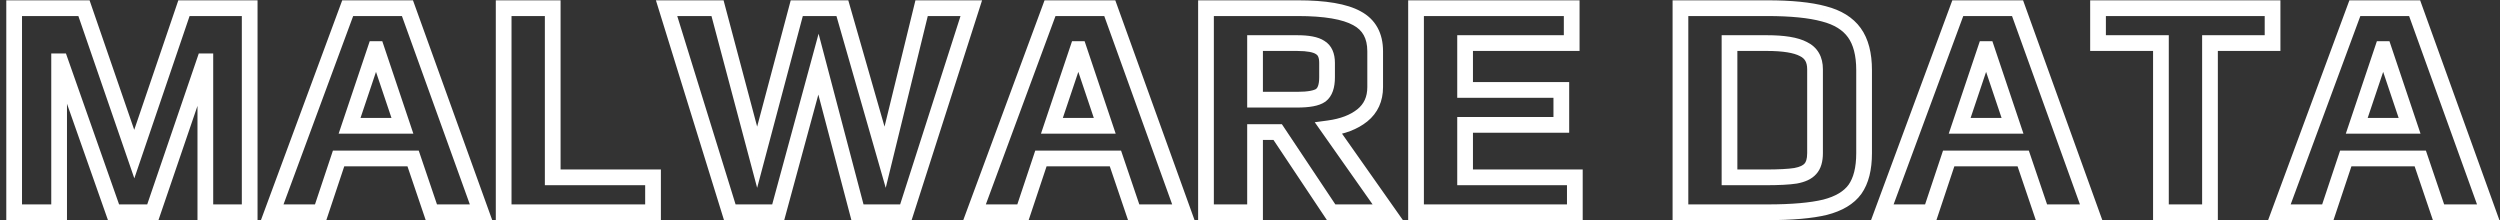 <svg width="318" height="28" viewBox="0 0 318 28" fill="none" xmlns="http://www.w3.org/2000/svg">
<rect x="0" y="0" width="318" height="28" fill="#333333" stroke="none"/>
<path d="M1.8 1.04V0.04H0.8V1.04H1.8ZM10.68 1.04L11.625 0.714L11.393 0.04H10.68V1.04ZM17.08 19.6L16.135 19.926L17.086 22.685L18.027 19.922L17.08 19.6ZM23.4 1.04V0.04H22.684L22.453 0.718L23.4 1.04ZM31.76 1.04H32.76V0.04H31.76V1.04ZM31.76 27V28H32.76V27H31.76ZM26.12 27H25.12V28H26.12V27ZM26.12 7.8H27.12V6.8H26.12V7.8ZM26 7.8V6.8H25.285L25.054 7.477L26 7.8ZM19.44 27V28H20.155L20.386 27.323L19.44 27ZM14.44 27L13.497 27.332L13.732 28H14.44V27ZM7.68 7.8L8.623 7.468L8.388 6.8H7.68V7.8ZM7.52 7.8V6.8H6.52V7.8H7.52ZM7.52 27V28H8.52V27H7.52ZM1.8 27H0.8V28H1.8V27ZM1.8 2.04H10.68V0.04H1.8V2.04ZM9.735 1.366L16.135 19.926L18.025 19.274L11.625 0.714L9.735 1.366ZM18.027 19.922L24.347 1.362L22.453 0.718L16.133 19.278L18.027 19.922ZM23.4 2.04H31.76V0.04H23.4V2.04ZM30.76 1.04V27H32.76V1.04H30.76ZM31.76 26H26.12V28H31.76V26ZM27.12 27V7.8H25.12V27H27.12ZM26.12 6.8H26V8.8H26.12V6.8ZM25.054 7.477L18.494 26.677L20.386 27.323L26.946 8.123L25.054 7.477ZM19.44 26H14.44V28H19.44V26ZM15.383 26.668L8.623 7.468L6.737 8.132L13.497 27.332L15.383 26.668ZM7.68 6.8H7.52V8.8H7.68V6.8ZM6.52 7.8V27H8.52V7.8H6.52ZM7.52 26H1.8V28H7.52V26ZM2.8 27V1.04H0.8V27H2.8ZM44.227 1.04V0.04H43.531L43.289 0.693L44.227 1.04ZM51.827 1.04L52.768 0.701L52.529 0.04H51.827V1.04ZM61.187 27V28H62.61L62.128 26.661L61.187 27ZM54.867 27L53.92 27.321L54.15 28H54.867V27ZM52.547 20.16L53.494 19.839L53.264 19.16H52.547V20.16ZM43.067 20.16V19.16H42.346L42.118 19.844L43.067 20.16ZM40.787 27V28H41.508L41.736 27.316L40.787 27ZM34.627 27L33.689 26.653L33.191 28H34.627V27ZM51.187 16V17H52.578L52.135 15.681L51.187 16ZM47.907 6.24L48.855 5.921L48.626 5.24H47.907V6.24ZM47.747 6.24V5.24H47.028L46.799 5.921L47.747 6.24ZM44.467 16L43.519 15.681L43.076 17H44.467V16ZM44.227 2.04H51.827V0.04H44.227V2.04ZM50.886 1.379L60.246 27.339L62.128 26.661L52.768 0.701L50.886 1.379ZM61.187 26H54.867V28H61.187V26ZM55.814 26.679L53.494 19.839L51.6 20.481L53.92 27.321L55.814 26.679ZM52.547 19.16H43.067V21.16H52.547V19.16ZM42.118 19.844L39.838 26.684L41.736 27.316L44.016 20.476L42.118 19.844ZM40.787 26H34.627V28H40.787V26ZM35.565 27.347L45.165 1.387L43.289 0.693L33.689 26.653L35.565 27.347ZM52.135 15.681L48.855 5.921L46.959 6.559L50.239 16.319L52.135 15.681ZM47.907 5.24H47.747V7.24H47.907V5.24ZM46.799 5.921L43.519 15.681L45.415 16.319L48.695 6.559L46.799 5.921ZM44.467 17H51.187V15H44.467V17ZM64.066 1.04V0.04H63.066V1.04H64.066ZM70.306 1.04H71.306V0.04H70.306V1.04ZM70.306 22.56H69.306V23.56H70.306V22.56ZM83.066 22.56H84.066V21.56H83.066V22.56ZM83.066 27V28H84.066V27H83.066ZM64.066 27H63.066V28H64.066V27ZM64.066 2.04H70.306V0.04H64.066V2.04ZM69.306 1.04V22.56H71.306V1.04H69.306ZM70.306 23.56H83.066V21.56H70.306V23.56ZM82.066 22.56V27H84.066V22.56H82.066ZM83.066 26H64.066V28H83.066V26ZM65.066 27V1.04H63.066V27H65.066ZM84.789 1.04V0.04H83.432L83.834 1.336L84.789 1.04ZM91.269 1.04L92.235 0.783L92.038 0.04H91.269V1.04ZM96.309 20L95.342 20.257L96.309 23.892L97.275 20.257L96.309 20ZM101.349 1.04V0.04H100.58L100.382 0.783L101.349 1.04ZM107.149 1.04L108.11 0.764L107.902 0.04H107.149V1.04ZM112.589 20L111.628 20.276L112.665 23.893L113.56 20.238L112.589 20ZM117.229 1.04V0.04H116.444L116.257 0.802L117.229 1.04ZM123.549 1.04L124.501 1.345L124.919 0.04H123.549V1.04ZM115.229 27V28H115.958L116.181 27.305L115.229 27ZM109.069 27L108.102 27.255L108.298 28H109.069V27ZM104.109 8.16L105.076 7.905L104.124 4.29L103.144 7.898L104.109 8.16ZM98.989 27V28H99.753L99.954 27.262L98.989 27ZM92.829 27L91.874 27.296L92.092 28H92.829V27ZM84.789 2.04H91.269V0.04H84.789V2.04ZM90.302 1.297L95.342 20.257L97.275 19.743L92.235 0.783L90.302 1.297ZM97.275 20.257L102.315 1.297L100.382 0.783L95.342 19.743L97.275 20.257ZM101.349 2.04H107.149V0.04H101.349V2.04ZM106.188 1.316L111.628 20.276L113.55 19.724L108.11 0.764L106.188 1.316ZM113.56 20.238L118.2 1.278L116.257 0.802L111.617 19.762L113.56 20.238ZM117.229 2.04H123.549V0.04H117.229V2.04ZM122.596 0.735L114.276 26.695L116.181 27.305L124.501 1.345L122.596 0.735ZM115.229 26H109.069V28H115.229V26ZM110.036 26.745L105.076 7.905L103.142 8.415L108.102 27.255L110.036 26.745ZM103.144 7.898L98.024 26.738L99.954 27.262L105.074 8.422L103.144 7.898ZM98.989 26H92.829V28H98.989V26ZM93.784 26.704L85.744 0.744L83.834 1.336L91.874 27.296L93.784 26.704ZM133.563 1.04V0.04H132.866L132.625 0.693L133.563 1.04ZM141.163 1.04L142.104 0.701L141.865 0.04H141.163V1.04ZM150.523 27V28H151.946L151.464 26.661L150.523 27ZM144.203 27L143.256 27.321L143.486 28H144.203V27ZM141.883 20.16L142.83 19.839L142.6 19.16H141.883V20.16ZM132.403 20.16V19.16H131.682L131.454 19.844L132.403 20.16ZM130.123 27V28H130.844L131.072 27.316L130.123 27ZM123.963 27L123.025 26.653L122.527 28H123.963V27ZM140.523 16V17H141.914L141.471 15.681L140.523 16ZM137.243 6.24L138.191 5.921L137.962 5.24H137.243V6.24ZM137.083 6.24V5.24H136.364L136.135 5.921L137.083 6.24ZM133.803 16L132.855 15.681L132.412 17H133.803V16ZM133.563 2.04H141.163V0.04H133.563V2.04ZM140.222 1.379L149.582 27.339L151.464 26.661L142.104 0.701L140.222 1.379ZM150.523 26H144.203V28H150.523V26ZM145.15 26.679L142.83 19.839L140.936 20.481L143.256 27.321L145.15 26.679ZM141.883 19.16H132.403V21.16H141.883V19.16ZM131.454 19.844L129.174 26.684L131.072 27.316L133.352 20.476L131.454 19.844ZM130.123 26H123.963V28H130.123V26ZM124.901 27.347L134.501 1.387L132.625 0.693L123.025 26.653L124.901 27.347ZM141.471 15.681L138.191 5.921L136.295 6.559L139.575 16.319L141.471 15.681ZM137.243 5.24H137.083V7.24H137.243V5.24ZM136.135 5.921L132.855 15.681L134.751 16.319L138.031 6.559L136.135 5.921ZM133.803 17H140.523V15H133.803V17ZM153.402 1.04V0.04H152.402V1.04H153.402ZM172.602 2.32L172.118 3.196L172.13 3.202L172.602 2.32ZM173.282 14.68L173.906 15.461L173.909 15.459L173.282 14.68ZM169.002 16.32L168.868 15.329L167.235 15.548L168.184 16.896L169.002 16.32ZM176.522 27V28H178.449L177.339 26.424L176.522 27ZM169.322 27L168.49 27.555L168.786 28H169.322V27ZM162.522 16.8L163.354 16.245L163.057 15.8H162.522V16.8ZM159.642 16.8V15.8H158.642V16.8H159.642ZM159.642 27V28H160.642V27H159.642ZM153.402 27H152.402V28H153.402V27ZM168.002 12.12L168.575 12.939L168.588 12.93L168.602 12.92L168.002 12.12ZM167.922 6.04L167.367 6.872L167.389 6.887L167.413 6.901L167.922 6.04ZM159.642 5.48V4.48H158.642V5.48H159.642ZM159.642 12.68H158.642V13.68H159.642V12.68ZM153.402 2.04H165.082V0.04H153.402V2.04ZM165.082 2.04C168.513 2.04 170.804 2.47 172.118 3.196L173.085 1.444C171.306 0.463 168.584 0.04 165.082 0.04V2.04ZM172.13 3.202C172.75 3.533 173.182 3.959 173.466 4.474C173.754 4.995 173.922 5.663 173.922 6.52H175.922C175.922 5.403 175.702 4.385 175.217 3.506C174.728 2.621 173.999 1.933 173.073 1.438L172.13 3.202ZM173.922 6.52V11.08H175.922V6.52H173.922ZM173.922 11.08C173.922 12.326 173.491 13.228 172.655 13.901L173.909 15.459C175.259 14.372 175.922 12.874 175.922 11.08H173.922ZM172.657 13.899C171.77 14.608 170.531 15.105 168.868 15.329L169.135 17.311C171.045 17.055 172.659 16.458 173.906 15.461L172.657 13.899ZM168.184 16.896L175.704 27.576L177.339 26.424L169.819 15.744L168.184 16.896ZM176.522 26H169.322V28H176.522V26ZM170.154 26.445L163.354 16.245L161.69 17.355L168.49 27.555L170.154 26.445ZM162.522 15.8H159.642V17.8H162.522V15.8ZM158.642 16.8V27H160.642V16.8H158.642ZM159.642 26H153.402V28H159.642V26ZM154.402 27V1.04H152.402V27H154.402ZM165.002 13.68C165.772 13.68 166.455 13.631 167.035 13.523C167.605 13.417 168.144 13.241 168.575 12.939L167.428 11.301C167.325 11.373 167.098 11.477 166.668 11.557C166.249 11.635 165.698 11.68 165.002 11.68V13.68ZM168.602 12.92C169.518 12.233 169.802 11.063 169.802 9.84H167.802C167.802 10.857 167.552 11.207 167.402 11.32L168.602 12.92ZM169.802 9.84V8H167.802V9.84H169.802ZM169.802 8C169.802 6.847 169.438 5.775 168.43 5.179L167.413 6.901C167.578 6.999 167.802 7.233 167.802 8H169.802ZM168.476 5.208C167.652 4.658 166.415 4.48 165.002 4.48V6.48C166.361 6.48 167.071 6.675 167.367 6.872L168.476 5.208ZM165.002 4.48H159.642V6.48H165.002V4.48ZM158.642 5.48V12.68H160.642V5.48H158.642ZM159.642 13.68H165.002V11.68H159.642V13.68ZM180.12 1.04V0.04H179.12V1.04H180.12ZM199.92 1.04H200.92V0.04H199.92V1.04ZM199.92 5.48V6.48H200.92V5.48H199.92ZM186.36 5.48V4.48H185.36V5.48H186.36ZM186.36 11.44H185.36V12.44H186.36V11.44ZM198.6 11.44H199.6V10.44H198.6V11.44ZM198.6 15.88V16.88H199.6V15.88H198.6ZM186.36 15.88V14.88H185.36V15.88H186.36ZM186.36 22.56H185.36V23.56H186.36V22.56ZM200.32 22.56H201.32V21.56H200.32V22.56ZM200.32 27V28H201.32V27H200.32ZM180.12 27H179.12V28H180.12V27ZM180.12 2.04H199.92V0.04H180.12V2.04ZM198.92 1.04V5.48H200.92V1.04H198.92ZM199.92 4.48H186.36V6.48H199.92V4.48ZM185.36 5.48V11.44H187.36V5.48H185.36ZM186.36 12.44H198.6V10.44H186.36V12.44ZM197.6 11.44V15.88H199.6V11.44H197.6ZM198.6 14.88H186.36V16.88H198.6V14.88ZM185.36 15.88V22.56H187.36V15.88H185.36ZM186.36 23.56H200.32V21.56H186.36V23.56ZM199.32 22.56V27H201.32V22.56H199.32ZM200.32 26H180.12V28H200.32V26ZM181.12 27V1.04H179.12V27H181.12ZM213.753 1.04V0.04H212.753V1.04H213.753ZM231.993 1.76L231.73 2.725L231.737 2.727L231.744 2.728L231.993 1.76ZM235.873 4.16L236.684 3.575V3.575L235.873 4.16ZM235.953 24.08L236.763 24.667L236.77 24.657L235.953 24.08ZM232.153 26.36L232.389 27.332L232.396 27.33L232.403 27.328L232.153 26.36ZM213.753 27H212.753V28H213.753V27ZM228.393 22.36L228.548 23.348L228.56 23.346L228.572 23.344L228.393 22.36ZM230.273 21.48L229.544 20.796L229.532 20.809L229.521 20.822L230.273 21.48ZM229.393 6.24L228.926 7.124L228.941 7.132L228.956 7.139L229.393 6.24ZM219.993 5.48V4.48H218.993V5.48H219.993ZM219.993 22.56H218.993V23.56H219.993V22.56ZM213.753 2.04H224.793V0.04H213.753V2.04ZM224.793 2.04C227.795 2.04 230.094 2.279 231.73 2.725L232.256 0.795C230.372 0.281 227.871 0.04 224.793 0.04V2.04ZM231.744 2.728C233.343 3.14 234.407 3.836 235.062 4.745L236.684 3.575C235.686 2.19 234.163 1.286 232.243 0.792L231.744 2.728ZM235.062 4.745C235.723 5.662 236.113 7.016 236.113 8.92H238.113C238.113 6.771 237.677 4.952 236.684 3.575L235.062 4.745ZM236.113 8.92V19.48H238.113V8.92H236.113ZM236.113 19.48C236.113 21.34 235.746 22.641 235.137 23.503L236.77 24.657C237.707 23.332 238.113 21.567 238.113 19.48H236.113ZM235.144 23.493C234.551 24.311 233.523 24.974 231.904 25.392L232.403 27.328C234.303 26.839 235.809 25.983 236.763 24.667L235.144 23.493ZM231.918 25.388C230.271 25.787 227.922 26 224.833 26V28C227.984 28 230.516 27.786 232.389 27.332L231.918 25.388ZM224.833 26H213.753V28H224.833V26ZM214.753 27V1.04H212.753V27H214.753ZM224.553 23.56C226.272 23.56 227.615 23.494 228.548 23.348L228.239 21.372C227.465 21.493 226.248 21.56 224.553 21.56V23.56ZM228.572 23.344C229.554 23.165 230.439 22.809 231.026 22.139L229.521 20.822C229.361 21.004 228.992 21.235 228.214 21.376L228.572 23.344ZM231.003 22.164C231.651 21.473 231.873 20.506 231.873 19.48H229.873C229.873 20.268 229.695 20.634 229.544 20.796L231.003 22.164ZM231.873 19.48V8.8H229.873V19.48H231.873ZM231.873 8.8C231.873 8.053 231.723 7.351 231.369 6.739C231.011 6.121 230.482 5.658 229.831 5.341L228.956 7.139C229.291 7.302 229.502 7.506 229.637 7.74C229.777 7.982 229.873 8.32 229.873 8.8H231.873ZM229.86 5.356C228.674 4.73 226.921 4.48 224.753 4.48V6.48C226.852 6.48 228.192 6.737 228.926 7.124L229.86 5.356ZM224.753 4.48H219.993V6.48H224.753V4.48ZM218.993 5.48V22.56H220.993V5.48H218.993ZM219.993 23.56H224.553V21.56H219.993V23.56ZM249.032 1.04V0.04H248.335L248.094 0.693L249.032 1.04ZM256.632 1.04L257.572 0.701L257.334 0.04H256.632V1.04ZM265.992 27V28H267.415L266.932 26.661L265.992 27ZM259.672 27L258.725 27.321L258.955 28H259.672V27ZM257.352 20.16L258.299 19.839L258.068 19.16H257.352V20.16ZM247.872 20.16V19.16H247.151L246.923 19.844L247.872 20.16ZM245.592 27V28H246.312L246.54 27.316L245.592 27ZM239.432 27L238.494 26.653L237.996 28H239.432V27ZM255.992 16V17H257.383L256.939 15.681L255.992 16ZM252.712 6.24L253.659 5.921L253.43 5.24H252.712V6.24ZM252.552 6.24V5.24H251.833L251.604 5.921L252.552 6.24ZM249.272 16L248.324 15.681L247.881 17H249.272V16ZM249.032 2.04H256.632V0.04H249.032V2.04ZM255.691 1.379L265.051 27.339L266.932 26.661L257.572 0.701L255.691 1.379ZM265.992 26H259.672V28H265.992V26ZM260.619 26.679L258.299 19.839L256.405 20.481L258.725 27.321L260.619 26.679ZM257.352 19.16H247.872V21.16H257.352V19.16ZM246.923 19.844L244.643 26.684L246.54 27.316L248.82 20.476L246.923 19.844ZM245.592 26H239.432V28H245.592V26ZM240.369 27.347L249.969 1.387L248.094 0.693L238.494 26.653L240.369 27.347ZM256.939 15.681L253.659 5.921L251.764 6.559L255.044 16.319L256.939 15.681ZM252.712 5.24H252.552V7.24H252.712V5.24ZM251.604 5.921L248.324 15.681L250.219 16.319L253.499 6.559L251.604 5.921ZM249.272 17H255.992V15H249.272V17ZM274.87 5.48H275.87V4.48H274.87V5.48ZM266.87 5.48H265.87V6.48H266.87V5.48ZM266.87 1.04V0.04H265.87V1.04H266.87ZM289.07 1.04H290.07V0.04H289.07V1.04ZM289.07 5.48V6.48H290.07V5.48H289.07ZM281.11 5.48V4.48H280.11V5.48H281.11ZM281.11 27V28H282.11V27H281.11ZM274.87 27H273.87V28H274.87V27ZM274.87 4.48H266.87V6.48H274.87V4.48ZM267.87 5.48V1.04H265.87V5.48H267.87ZM266.87 2.04H289.07V0.04H266.87V2.04ZM288.07 1.04V5.48H290.07V1.04H288.07ZM289.07 4.48H281.11V6.48H289.07V4.48ZM280.11 5.48V27H282.11V5.48H280.11ZM281.11 26H274.87V28H281.11V26ZM275.87 27V5.48H273.87V27H275.87ZM299.539 1.04V0.04H298.843L298.601 0.693L299.539 1.04ZM307.139 1.04L308.08 0.701L307.842 0.04H307.139V1.04ZM316.499 27V28H317.923L317.44 26.661L316.499 27ZM310.179 27L309.232 27.321L309.463 28H310.179V27ZM307.859 20.16L308.806 19.839L308.576 19.16H307.859V20.16ZM298.379 20.16V19.16H297.659L297.431 19.844L298.379 20.16ZM296.099 27V28H296.82L297.048 27.316L296.099 27ZM289.939 27L289.001 26.653L288.503 28H289.939V27ZM306.499 16V17H307.89L307.447 15.681L306.499 16ZM303.219 6.24L304.167 5.921L303.938 5.24H303.219V6.24ZM303.059 6.24V5.24H302.34L302.111 5.921L303.059 6.24ZM299.779 16L298.831 15.681L298.388 17H299.779V16ZM299.539 2.04H307.139V0.04H299.539V2.04ZM306.199 1.379L315.559 27.339L317.44 26.661L308.08 0.701L306.199 1.379ZM316.499 26H310.179V28H316.499V26ZM311.126 26.679L308.806 19.839L306.912 20.481L309.232 27.321L311.126 26.679ZM307.859 19.16H298.379V21.16H307.859V19.16ZM297.431 19.844L295.151 26.684L297.048 27.316L299.328 20.476L297.431 19.844ZM296.099 26H289.939V28H296.099V26ZM290.877 27.347L300.477 1.387L298.601 0.693L289.001 26.653L290.877 27.347ZM307.447 15.681L304.167 5.921L302.271 6.559L305.551 16.319L307.447 15.681ZM303.219 5.24H303.059V7.24H303.219V5.24ZM302.111 5.921L298.831 15.681L300.727 16.319L304.007 6.559L302.111 5.921ZM299.779 17H306.499V15H299.779V17Z" fill="white"/>
</svg>
